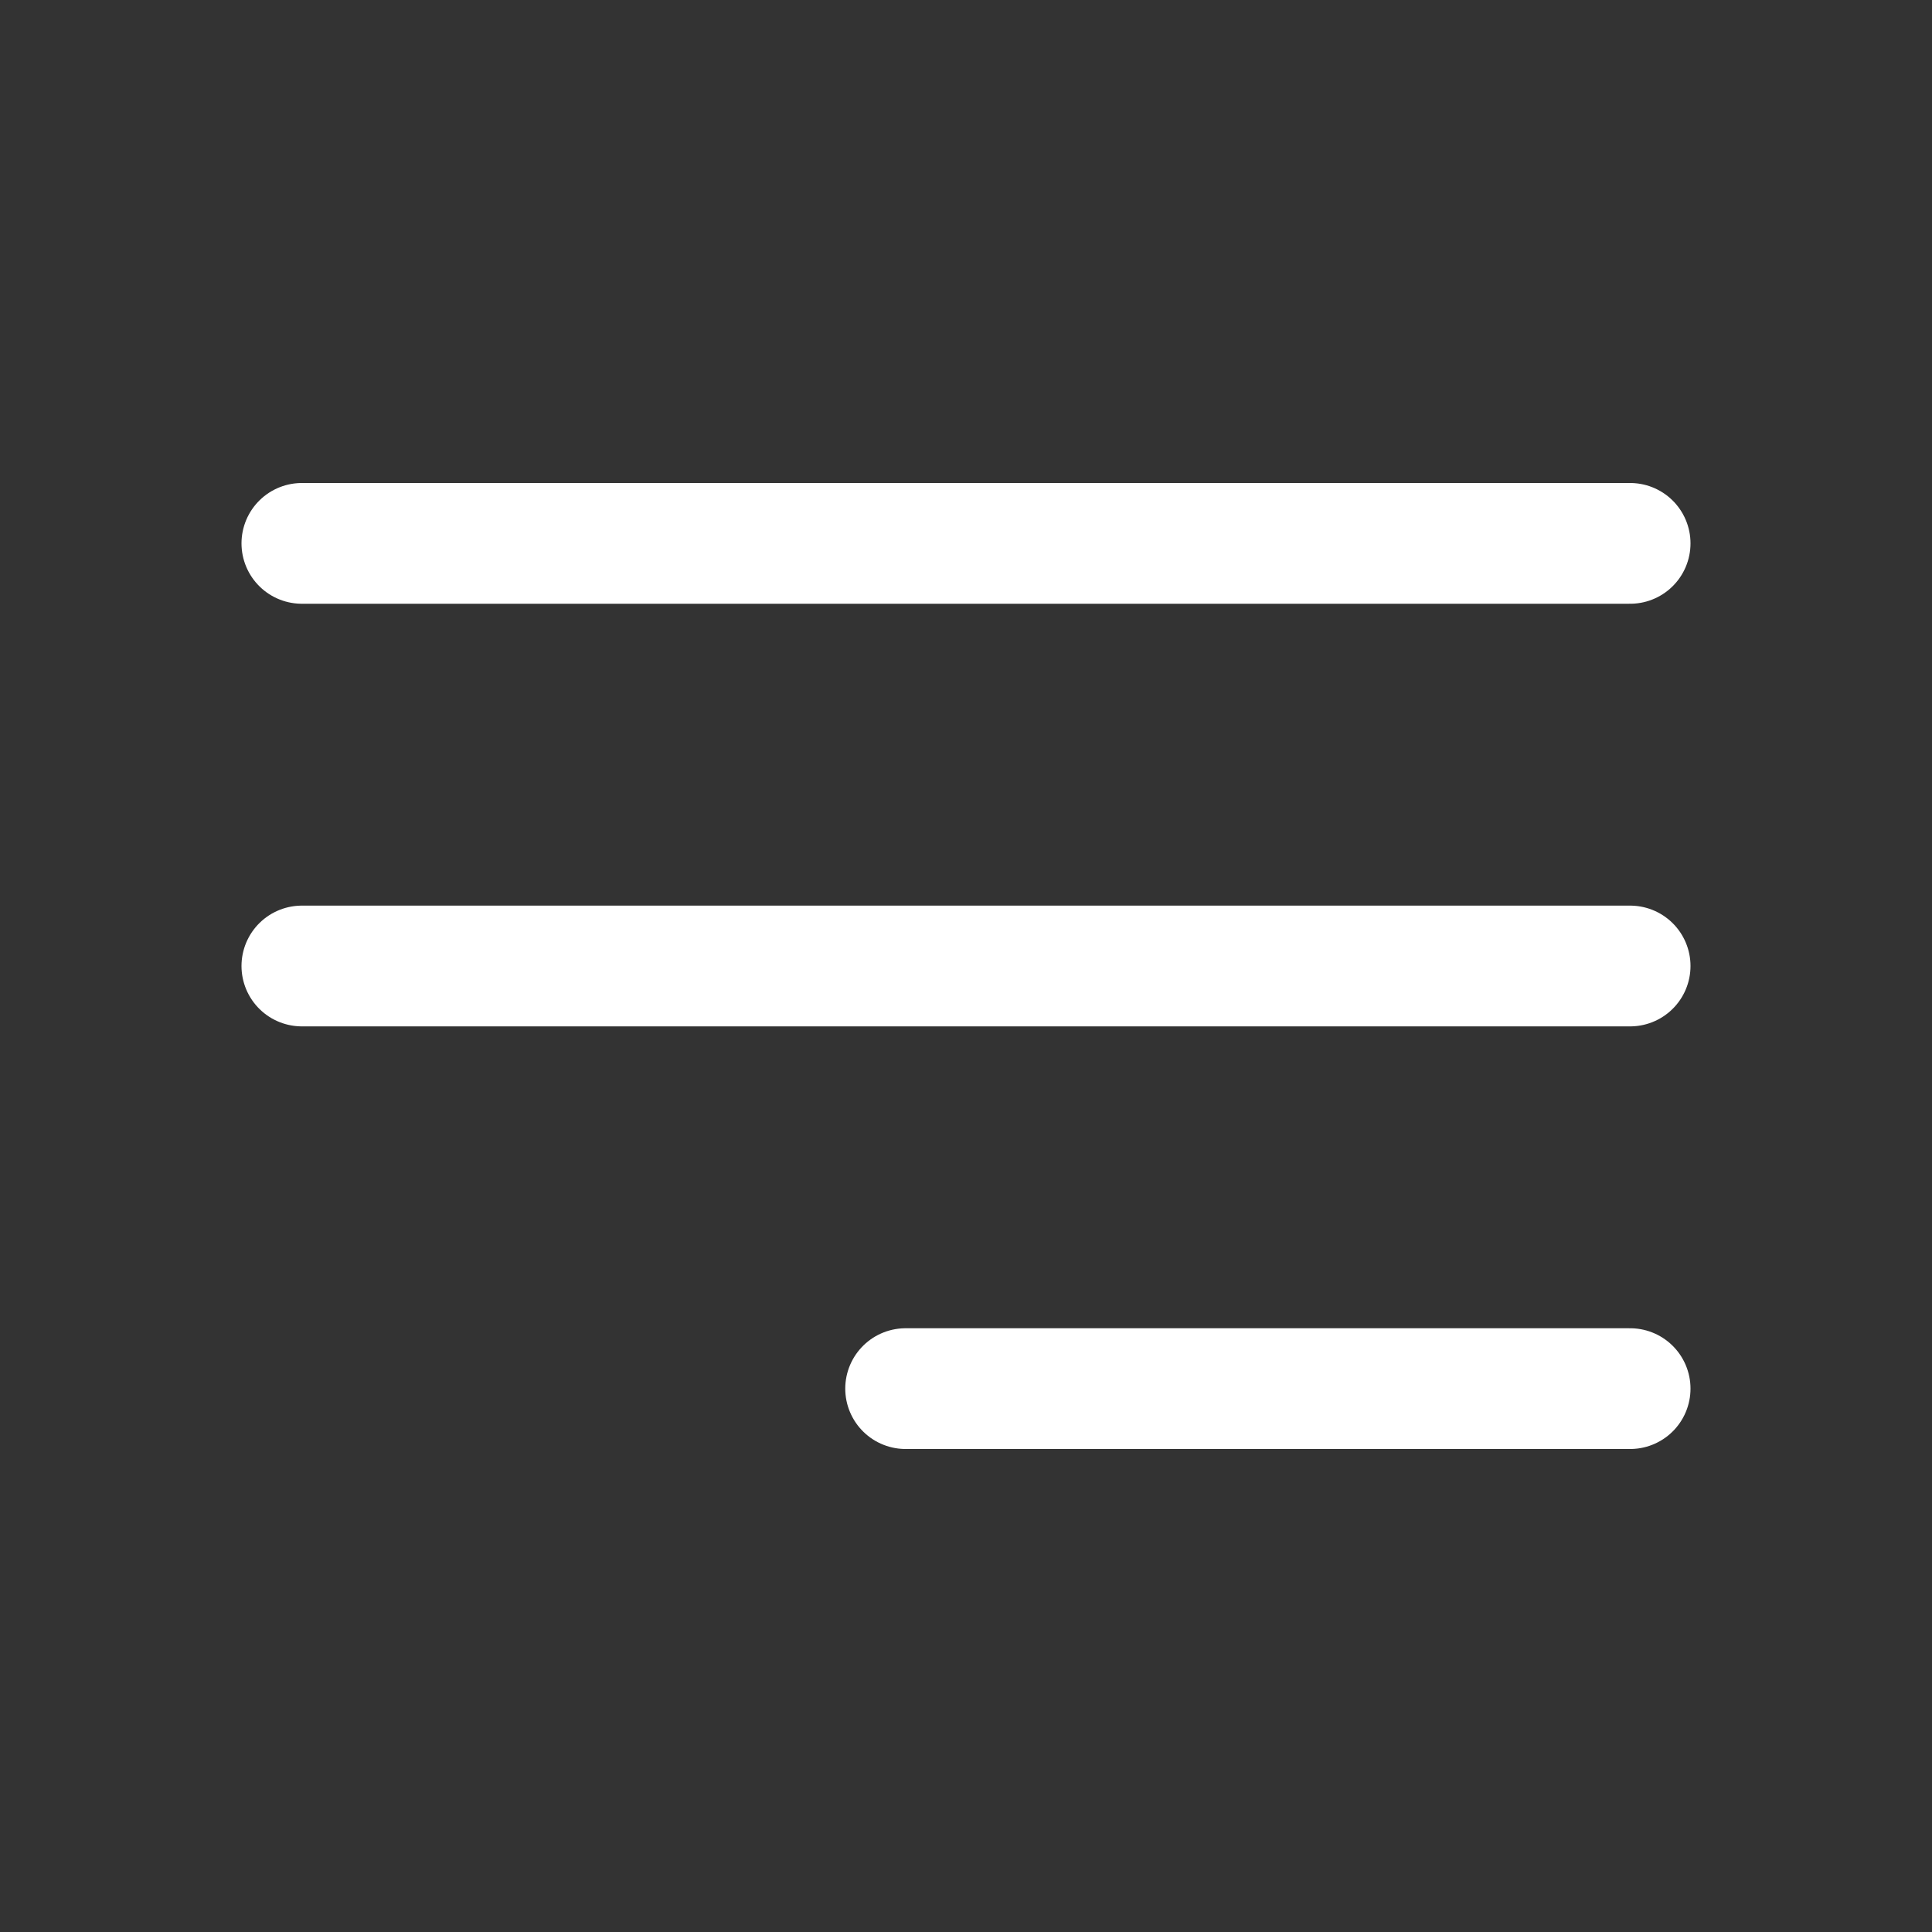 <svg width="32" height="32" viewBox="0 0 32 32" fill="none" xmlns="http://www.w3.org/2000/svg">
<rect x="0" y="0" width="32" height="32" fill="#333333" stroke="none"/>
<path d="M15 23L27 23" stroke="white" stroke-width="2" stroke-linecap="round" stroke-linejoin="round"/>
<path d="M5 9H27" stroke="white" stroke-width="2" stroke-linecap="round" stroke-linejoin="round"/>
<path d="M5 16H27" stroke="white" stroke-width="2" stroke-linecap="round" stroke-linejoin="round"/>
</svg>
